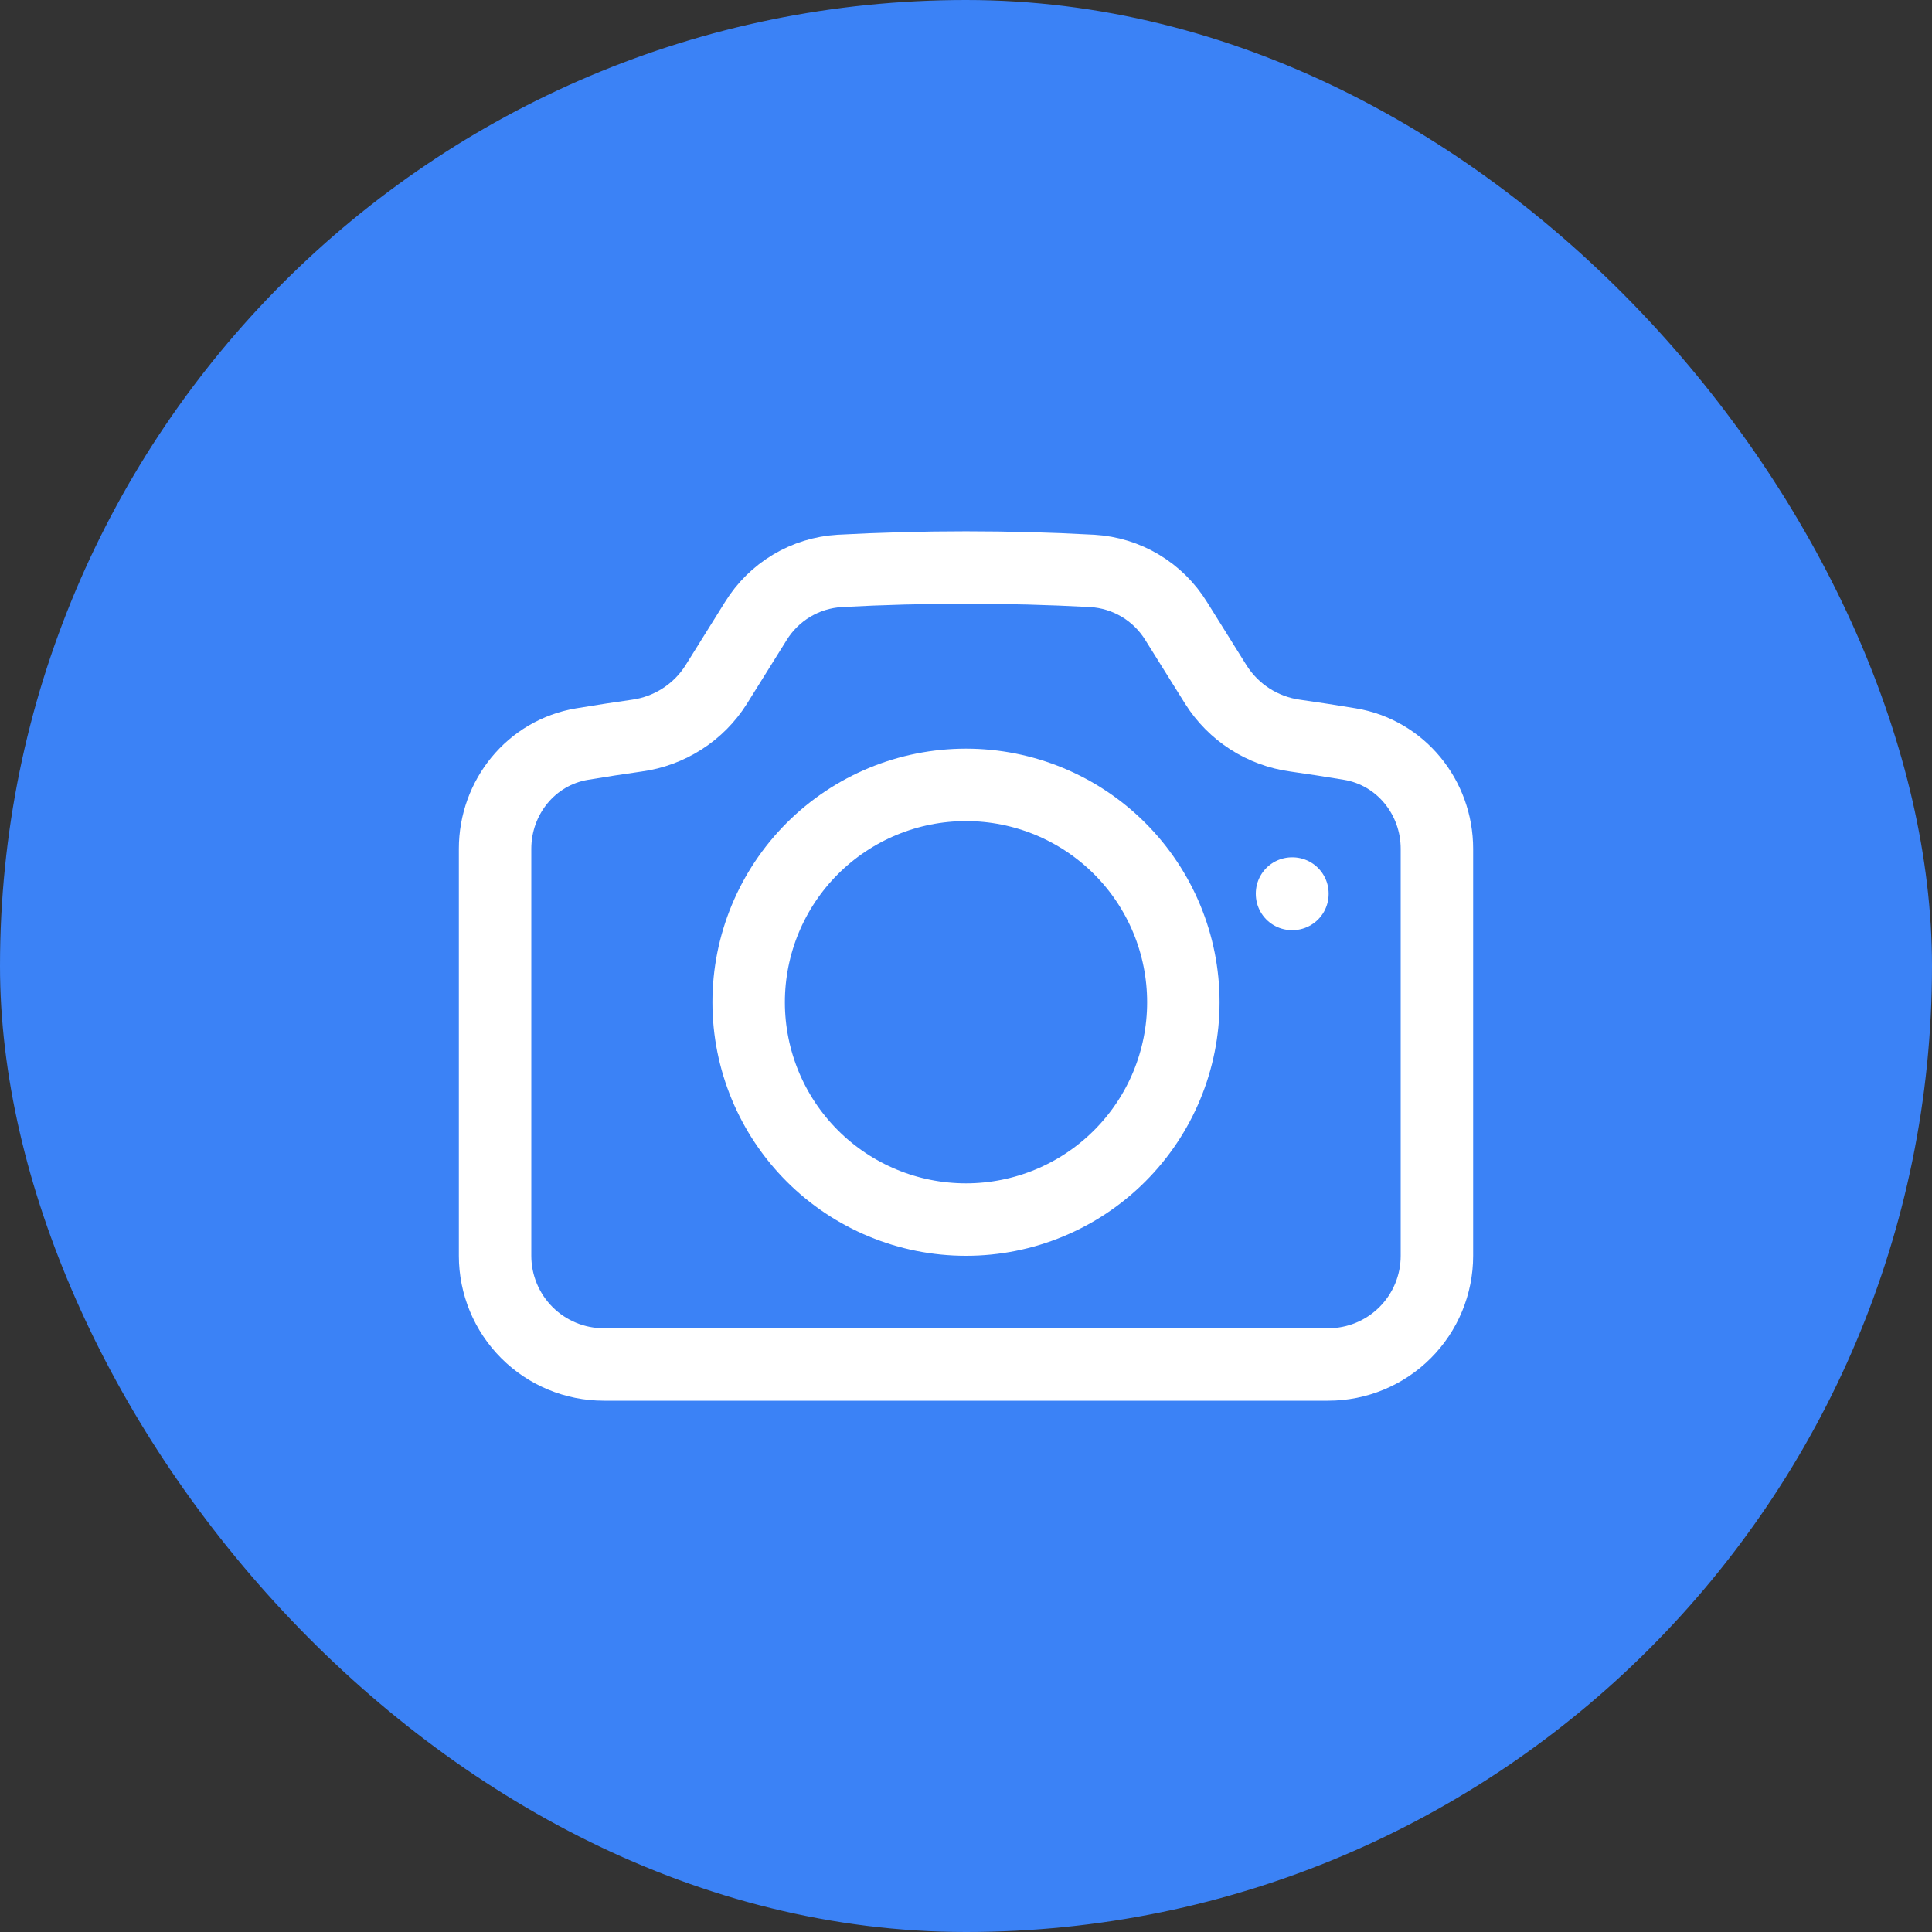 <svg width="40" height="40" viewBox="0 0 40 40" fill="none" xmlns="http://www.w3.org/2000/svg">
<rect x="0" y="0" width="40" height="40" fill="#333333" stroke="none"/>
<rect width="40" height="40" rx="20" fill="#3B82F6"/>
<g clip-path="url(#clip0_88_44)">
<path d="M14.827 14.175C14.647 14.46 14.407 14.702 14.123 14.884C13.84 15.066 13.52 15.184 13.186 15.23C12.806 15.284 12.429 15.342 12.052 15.405C10.999 15.58 10.25 16.507 10.25 17.574V26C10.25 26.597 10.487 27.169 10.909 27.591C11.331 28.013 11.903 28.25 12.5 28.25H27.5C28.097 28.25 28.669 28.013 29.091 27.591C29.513 27.169 29.75 26.597 29.75 26V17.574C29.75 16.507 29 15.58 27.948 15.405C27.571 15.342 27.193 15.284 26.814 15.23C26.48 15.184 26.16 15.066 25.877 14.884C25.594 14.702 25.354 14.46 25.174 14.175L24.352 12.859C24.167 12.559 23.913 12.308 23.611 12.127C23.309 11.946 22.968 11.841 22.616 11.82C20.873 11.726 19.127 11.726 17.384 11.82C17.032 11.841 16.691 11.946 16.389 12.127C16.087 12.308 15.833 12.559 15.648 12.859L14.827 14.175Z" stroke="white" stroke-width="1.5" stroke-linecap="round" stroke-linejoin="round"/>
<path d="M24.5 20.75C24.5 21.944 24.026 23.088 23.182 23.932C22.338 24.776 21.194 25.25 20 25.25C18.806 25.25 17.662 24.776 16.818 23.932C15.974 23.088 15.5 21.944 15.5 20.75C15.5 19.556 15.974 18.412 16.818 17.568C17.662 16.724 18.806 16.25 20 16.25C21.194 16.25 22.338 16.724 23.182 17.568C24.026 18.412 24.5 19.556 24.5 20.75ZM26.75 18.5H26.758V18.508H26.75V18.5Z" stroke="white" stroke-width="1.5" stroke-linecap="round" stroke-linejoin="round"/>
</g>
<defs>
<clipPath id="clip0_88_44">
<rect width="24" height="24" fill="white" transform="translate(8 8)"/>
</clipPath>
</defs>
</svg>
